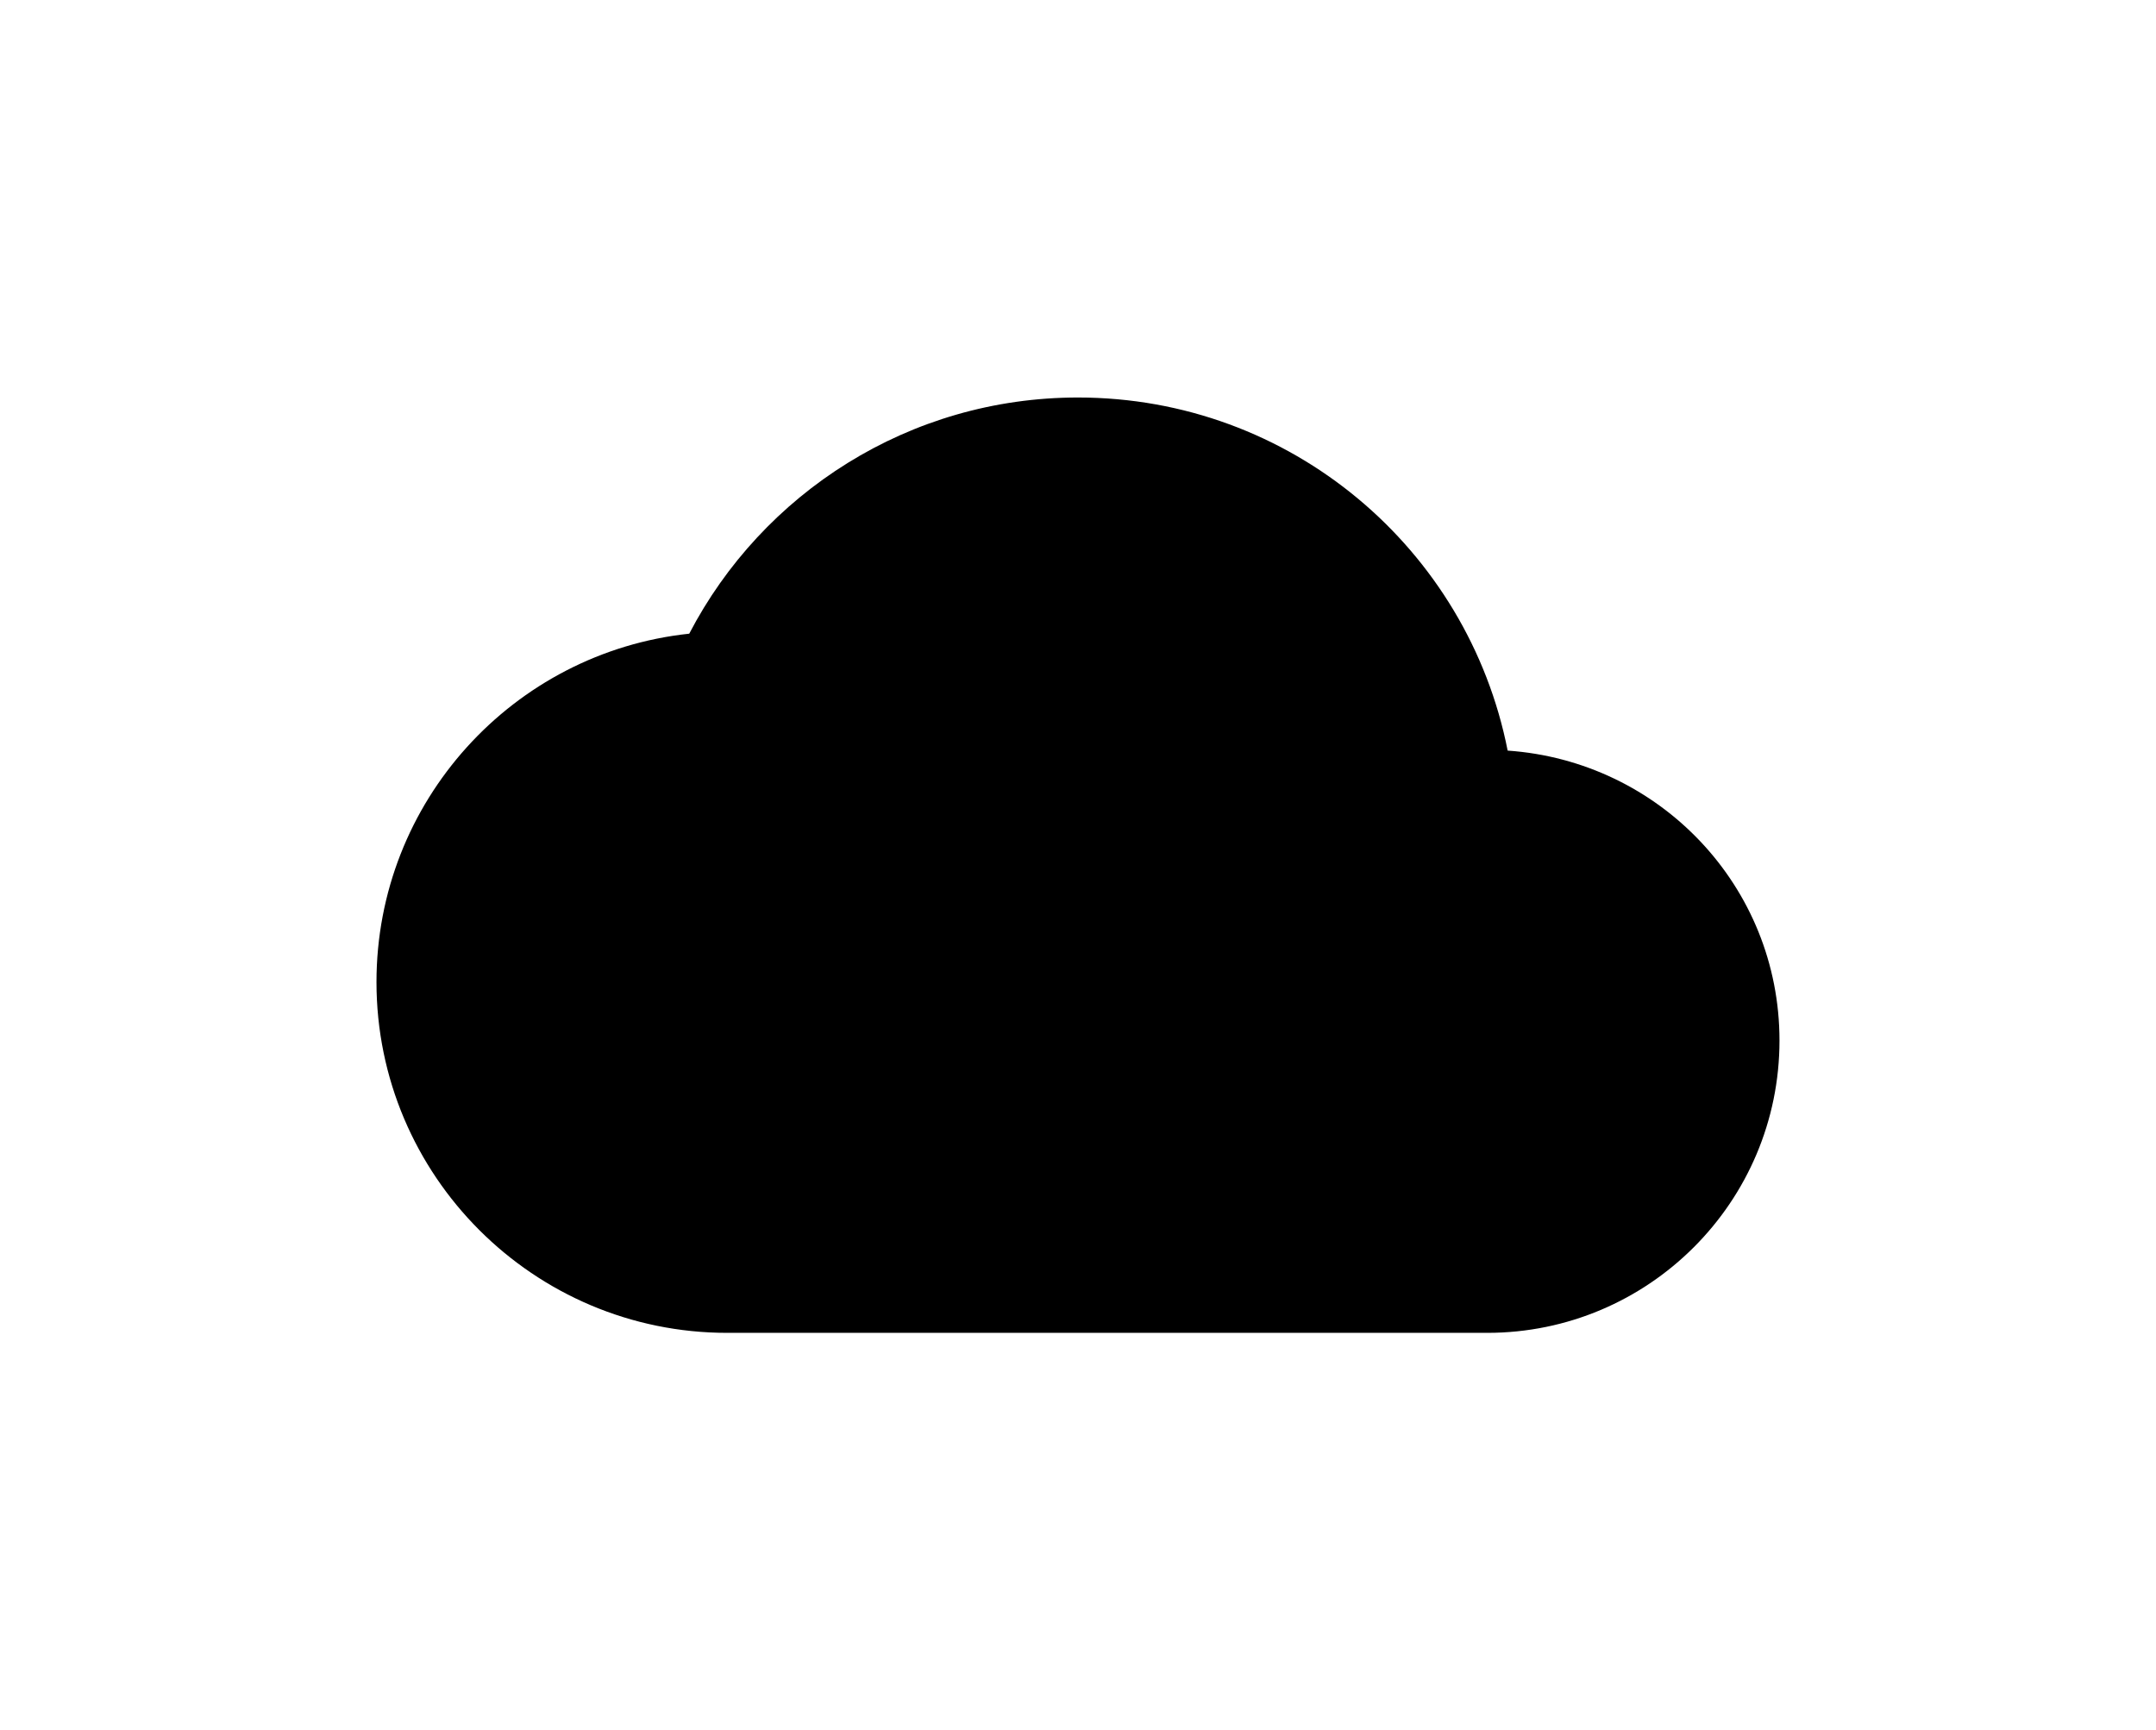 <?xml version="1.0" encoding="UTF-8" standalone="no"?>
<!-- Created with Inkscape (http://www.inkscape.org/) -->

<svg
   xmlns:dc="http://purl.org/dc/elements/1.1/"
   xmlns:cc="http://creativecommons.org/ns#"
   xmlns:rdf="http://www.w3.org/1999/02/22-rdf-syntax-ns#"
   xmlns:svg="http://www.w3.org/2000/svg"
   xmlns="http://www.w3.org/2000/svg"
   xmlns:sodipodi="http://sodipodi.sourceforge.net/DTD/sodipodi-0.dtd"
   xmlns:inkscape="http://www.inkscape.org/namespaces/inkscape"
   version="1.1"
   width="542"
   height="435"
   id="svg2"
   inkscape:version="0.48.4 r9939"
   sodipodi:docname="GoogleDriveDAOFactory.svg">
  <sodipodi:namedview
     pagecolor="#ffffff"
     bordercolor="#666666"
     borderopacity="1"
     objecttolerance="10"
     gridtolerance="10"
     guidetolerance="10"
     inkscape:pageopacity="0"
     inkscape:pageshadow="2"
     inkscape:window-width="1855"
     inkscape:window-height="1176"
     id="namedview3003"
     showgrid="false"
     inkscape:zoom="1.2685914"
     inkscape:cx="101.85026"
     inkscape:cy="136.58387"
     inkscape:window-x="65"
     inkscape:window-y="24"
     inkscape:window-maximized="1"
     inkscape:current-layer="svg2" />
  <defs
     id="defs4" />
  <g
     style="fill:#000000"
     id="g3076"
     transform="matrix(14.696,0,0,14.696,94.644,41.144)">
    <path
       id="path3066"
       d="M 0,0 H 24 V 24 H 0 z"
       inkscape:connector-curvature="0"
       style="fill:none" />
    <path
       id="path3068"
       d="M 19.35,10.04 C 18.67,6.59 15.64,4 12,4 9.11,4 6.6,5.64 5.35,8.04 2.34,8.36 0,10.91 0,14 c 0,3.31 2.69,6 6,6 h 13 c 2.76,0 5,-2.24 5,-5 0,-2.64 -2.05,-4.78 -4.65,-4.96 z"
       inkscape:connector-curvature="0" />
  </g>
</svg>
